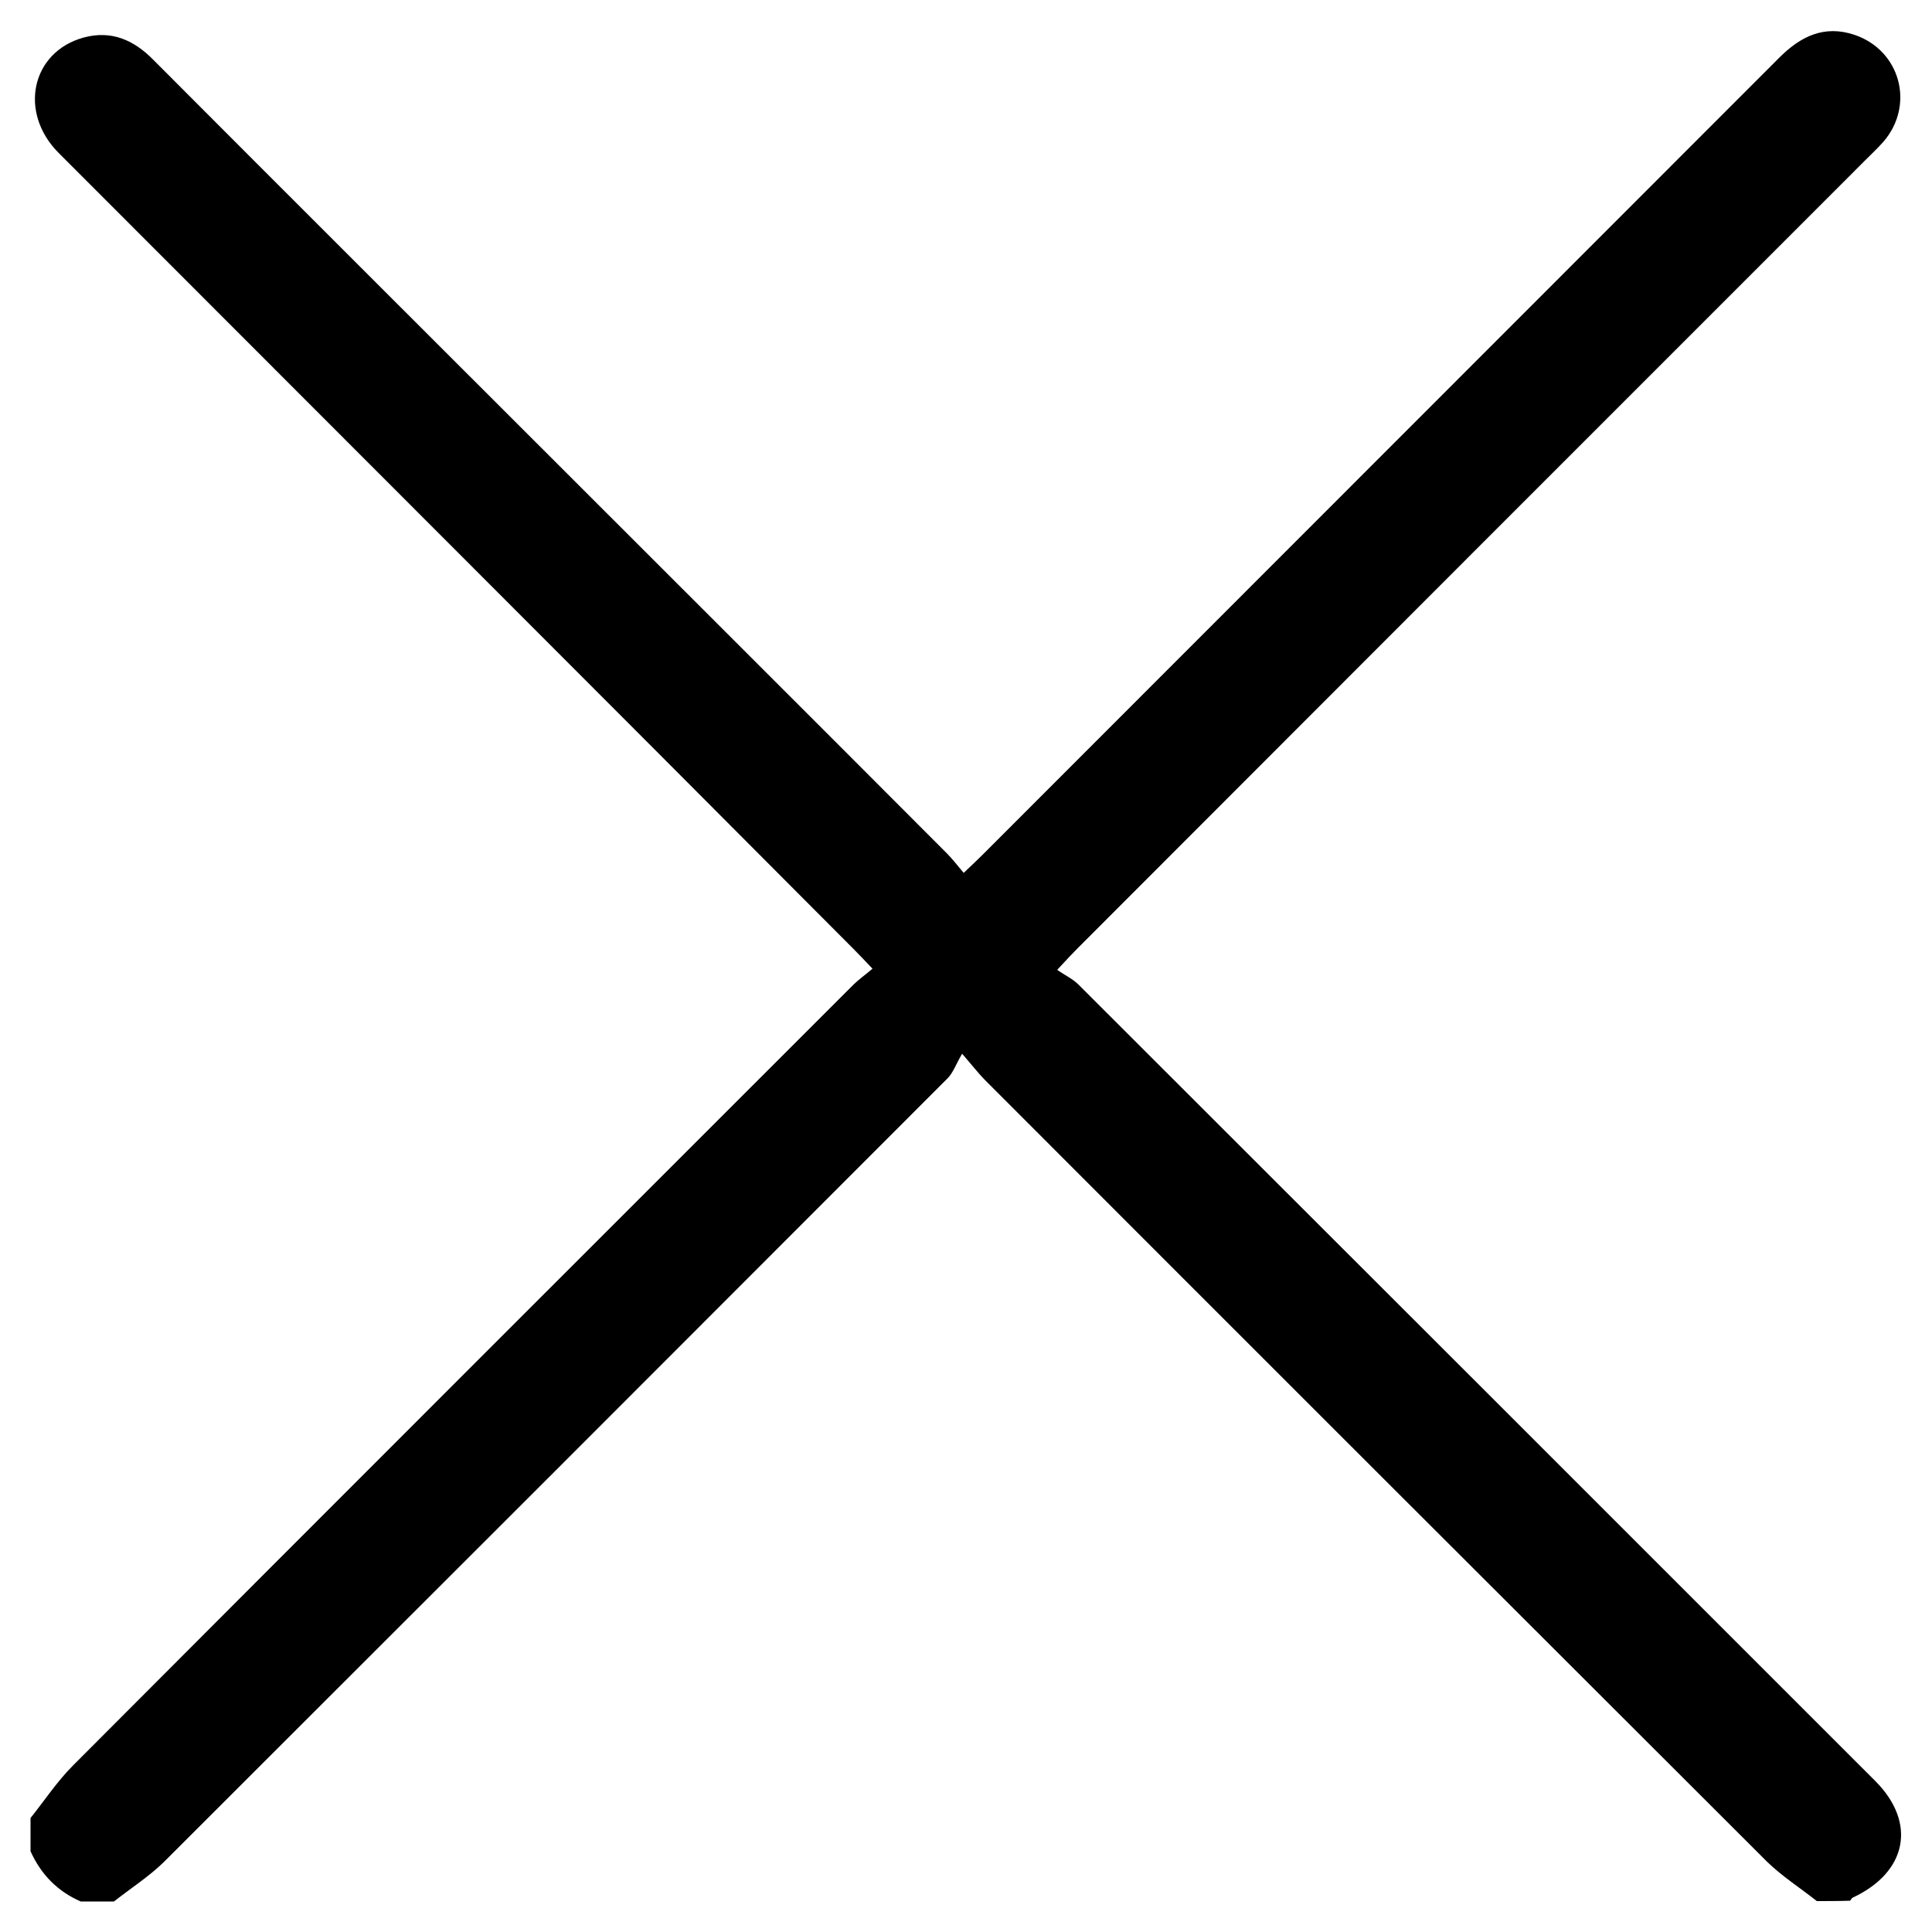 <svg viewBox="0 0 500 500" xml:space="preserve">
	<path d="M470.2,492c-4.3-3.4-9-6.4-12.9-10.2c-67.5-67.4-135-134.8-202.4-202.3c-1.5-1.5-2.8-3.2-5.9-6.8
		c-1.6,2.7-2.3,4.9-3.8,6.4c-67.5,67.6-135.1,135.2-202.8,202.8c-3.9,3.8-8.6,6.8-12.9,10.2c-2.9,0-5.8,0-8.6,0c-6-2.6-10.3-7-13-13
		c0-2.9,0-5.8,0-8.6c3.6-4.5,6.9-9.5,11-13.6c67.2-67.4,134.6-134.7,201.9-202c1.4-1.4,3-2.5,5-4.2c-2-2.1-3.4-3.6-4.9-5.1
		C152.4,176.8,83.8,108.3,15.2,39.6C4.7,29.1,8.1,13.4,21.7,9.7c7.1-1.9,12.9,0.6,18,5.8c33.3,33.4,66.7,66.7,100,100
		c35.1,35.1,70.3,70.2,105.4,105.4c1.4,1.4,2.6,3,4.3,5c2-1.9,3.5-3.3,5-4.8c68.7-68.7,137.4-137.5,206.1-206.2
		c5.5-5.5,11.6-8.5,19.4-5.9c11.9,4,15.7,18.1,7.6,27.6c-1.4,1.6-3,3.1-4.5,4.6c-68.1,68.1-136.2,136.2-204.2,204.3
		c-1.4,1.4-2.7,2.8-5.2,5.5c2,1.4,4,2.3,5.5,3.8c68.8,68.7,137.5,137.4,206.2,206.1c10.8,10.8,8.3,23.6-5.8,30.2
		c-0.3,0.1-0.4,0.5-0.7,0.8C476,492,473.1,492,470.2,492z"/>
</svg>
